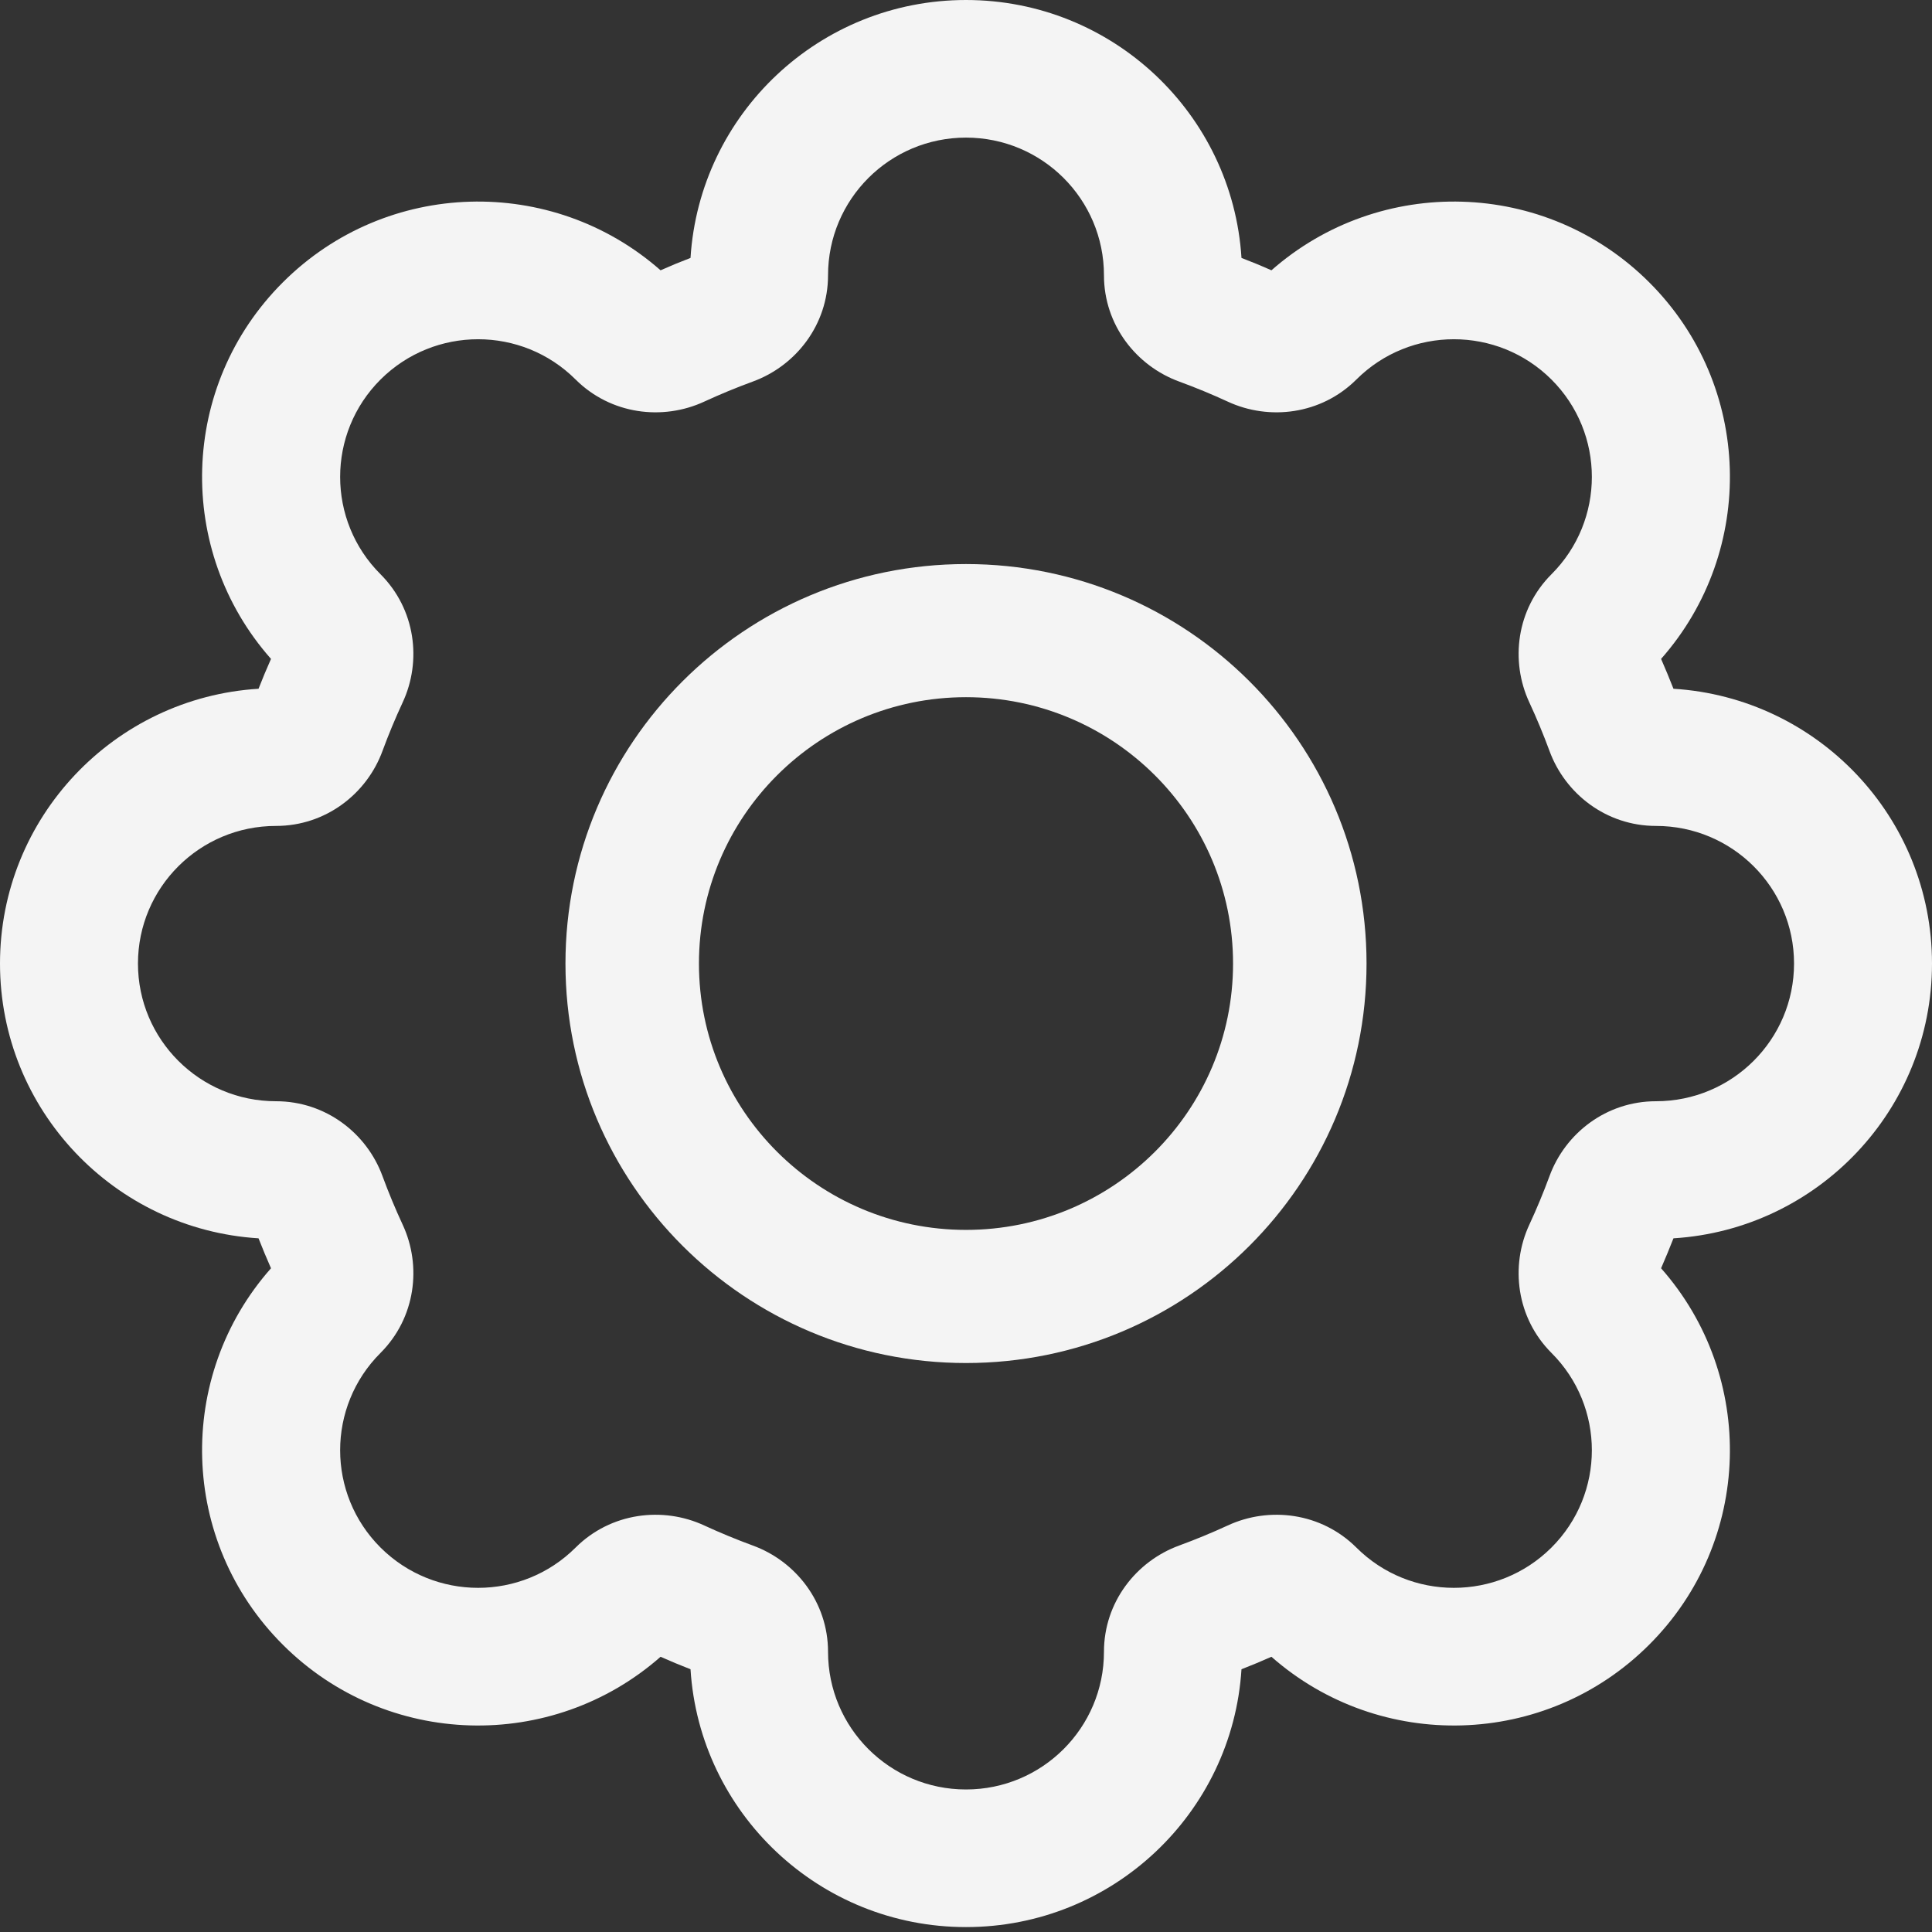 <svg width="22" height="22" viewBox="0 0 22 22" fill="none" xmlns="http://www.w3.org/2000/svg">
<rect x="0" y="0" width="22" height="22" fill="#333333" stroke="none"/>
<path fill-rule="evenodd" clip-rule="evenodd" d="M7.863 2.937C7.966 1.298 9.331 0 11 0C12.669 0 14.034 1.298 14.137 2.937C14.252 2.981 14.366 3.028 14.478 3.078C15.713 1.991 17.598 2.036 18.779 3.214C19.959 4.391 20.003 6.271 18.915 7.503C18.964 7.615 19.011 7.728 19.056 7.843C20.699 7.945 22 9.307 22 10.972C22 12.637 20.699 13.999 19.056 14.101C19.011 14.216 18.964 14.329 18.915 14.442C20.003 15.673 19.959 17.553 18.778 18.73C17.598 19.908 15.713 19.953 14.478 18.866C14.366 18.916 14.252 18.963 14.137 19.008C14.034 20.646 12.669 21.944 11 21.944C9.331 21.944 7.966 20.646 7.863 19.008C7.748 18.963 7.634 18.916 7.522 18.866C6.287 19.953 4.402 19.908 3.222 18.73C2.041 17.553 1.996 15.673 3.086 14.442C3.036 14.329 2.989 14.216 2.944 14.101C1.301 13.999 0 12.637 0 10.972C0 9.307 1.301 7.945 2.944 7.843C2.989 7.728 3.036 7.615 3.086 7.503C1.996 6.271 2.041 4.391 3.222 3.214C4.402 2.036 6.287 1.991 7.522 3.078C7.634 3.028 7.748 2.981 7.863 2.937ZM4.333 6.539C4.732 6.938 4.805 7.527 4.585 7.999C4.501 8.18 4.425 8.363 4.356 8.55C4.177 9.04 3.708 9.405 3.143 9.405C2.275 9.405 1.571 10.106 1.571 10.972C1.571 11.838 2.275 12.54 3.143 12.54C3.708 12.54 4.177 12.904 4.356 13.394C4.425 13.581 4.501 13.764 4.585 13.945C4.805 14.417 4.732 15.007 4.333 15.406C3.72 16.018 3.72 17.01 4.333 17.622C4.947 18.234 5.942 18.234 6.555 17.622C6.955 17.224 7.546 17.151 8.02 17.371C8.2 17.454 8.384 17.53 8.572 17.599C9.063 17.778 9.429 18.246 9.429 18.809C9.429 19.675 10.132 20.377 11 20.377C11.868 20.377 12.571 19.675 12.571 18.809C12.571 18.246 12.937 17.778 13.428 17.599C13.616 17.53 13.8 17.454 13.98 17.371C14.454 17.151 15.045 17.224 15.445 17.622C16.058 18.234 17.053 18.234 17.667 17.622C18.28 17.01 18.28 16.018 17.667 15.406C17.268 15.007 17.195 14.417 17.415 13.945C17.499 13.764 17.575 13.581 17.644 13.394C17.823 12.904 18.292 12.54 18.857 12.54C19.725 12.54 20.429 11.838 20.429 10.972C20.429 10.106 19.725 9.405 18.857 9.405C18.292 9.405 17.823 9.04 17.644 8.55C17.575 8.363 17.499 8.18 17.415 7.999C17.195 7.527 17.268 6.938 17.667 6.539C18.28 5.927 18.28 4.934 17.667 4.322C17.053 3.71 16.058 3.71 15.445 4.322C15.045 4.72 14.454 4.793 13.98 4.573C13.8 4.49 13.616 4.414 13.428 4.345C12.937 4.166 12.571 3.698 12.571 3.135C12.571 2.269 11.868 1.567 11 1.567C10.132 1.567 9.429 2.269 9.429 3.135C9.429 3.698 9.063 4.166 8.572 4.345C8.384 4.414 8.2 4.49 8.02 4.573C7.546 4.793 6.955 4.72 6.555 4.322C5.942 3.71 4.947 3.71 4.333 4.322C3.72 4.934 3.72 5.927 4.333 6.539Z" fill="#F4F4F4"/>
<path fill-rule="evenodd" clip-rule="evenodd" d="M11 7.939C9.321 7.939 7.959 9.297 7.959 10.972C7.959 12.647 9.321 14.005 11 14.005C12.679 14.005 14.041 12.647 14.041 10.972C14.041 9.297 12.679 7.939 11 7.939ZM6.439 10.972C6.439 8.459 8.481 6.423 11 6.423C13.519 6.423 15.561 8.459 15.561 10.972C15.561 13.485 13.519 15.521 11 15.521C8.481 15.521 6.439 13.485 6.439 10.972Z" fill="#F4F4F4"/>
</svg>
